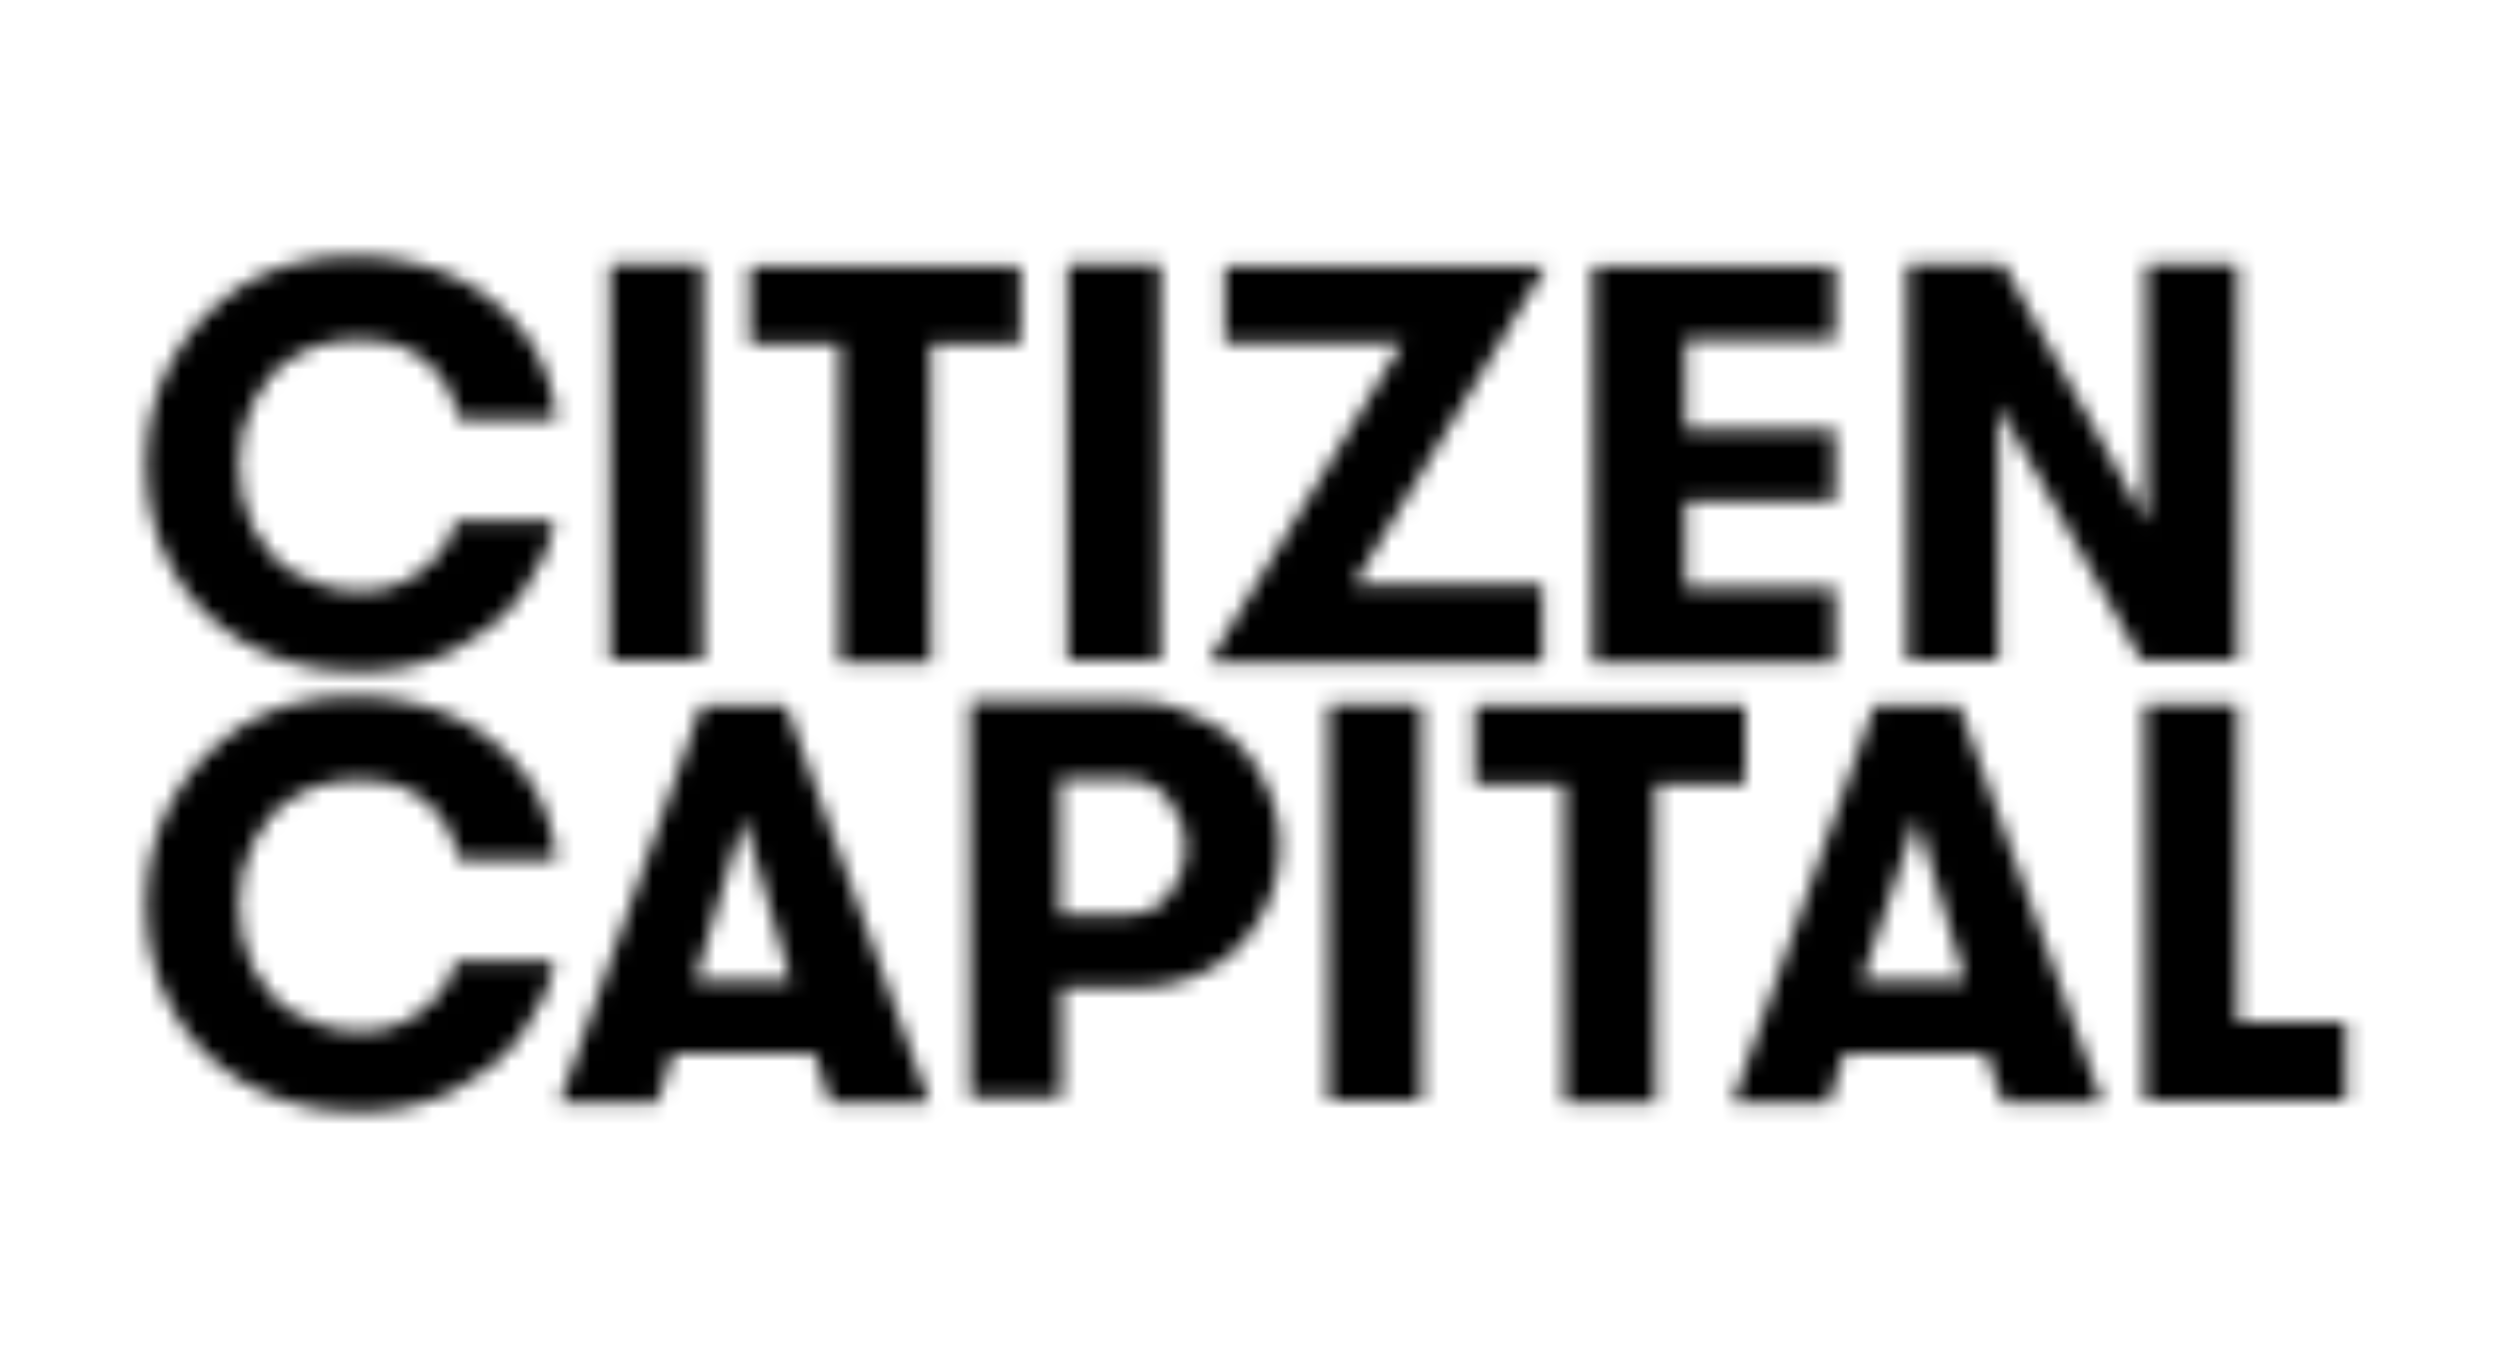 <?xml version="1.0" encoding="UTF-8"?>
<svg width="159px" height="86px" viewBox="0 0 159 86" version="1.1" xmlns="http://www.w3.org/2000/svg" xmlns:xlink="http://www.w3.org/1999/xlink">
    <!-- Generator: Sketch 48.2 (47327) - http://www.bohemiancoding.com/sketch -->
    <title>logo@1x</title>
    <desc>Created with Sketch.</desc>
    <defs>
        <path d="M6.5,2.1 C4.5,3.4 3,5 1.9,7 C0.8,9 0.3,11.2 0.3,13.5 C0.3,15.9 0.8,18.1 1.9,20.1 C3,22.1 4.5,23.7 6.6,24.9 C8.7,26.1 11.1,26.7 13.8,26.7 C16,26.7 18,26.3 19.8,25.4 C21.5,24.499 22.999,23.401 24.1,21.9 C25.179,20.428 25.97,18.859 26.283,17.1 L20,17.1 C19.7,18.4 18.9,19.5 17.8,20.3 C16.7,21.2 15.4,21.6 13.999,21.6 C12.4,21.6 11,21.2 9.8,20.5 C8.6,19.8 7.7,18.8 7.1,17.6 C6.5,16.3 6.2,15 6.2,13.5 C6.2,12.1 6.5,10.8 7.1,9.6 C7.7,8.4 8.5,7.4 9.7,6.7 C10.8,6 12.2,5.6 13.8,5.6 C15.6,5.6 17,6 18.1,7 C19.2,7.9 19.9,9.2 20.2,10.7 L26.401,10.7 C26.2,8.7 25.6,7 24.5,5.401 C23.4,3.9 21.901,2.6 20.1,1.7 C18.2,0.8 16,0.3 13.5,0.3 C10.8,0.3 8.5,0.901 6.5,2.1 Z M127.499,0.8 L127.499,17.2 L118.4,0.8 L112.299,0.8 L112.299,26 L118.101,26 L118.101,9.8 L127.2,26 L133.3,26 L133.3,0.8 L127.499,0.8 Z M89.339,0.901 L89.401,0.901 L89.401,0.8 L89.339,0.901 Z M58.9,26 L64.8,26 L64.8,0.8 L58.9,0.8 L58.9,26 Z M29.8,26 L35.7,26 L35.7,0.8 L29.8,0.8 L29.8,26 Z M92.299,0.901 L92.299,26.1 L107.7,26.1 L107.7,21.4 L98.2,21.4 L98.2,15.9 L107.7,15.9 L107.7,11.3 L98.2,11.3 L98.2,5.6 L107.7,5.6 L107.7,0.901 L92.299,0.901 Z M68.9,0.901 L68.9,5.8 L80.2,5.8 L67.9,26.1 L89.1,26.1 L89.1,21.2 L77.1,21.2 L89.339,0.901 L68.9,0.901 Z M38.7,0.901 L38.7,5.9 L44.401,5.9 L44.401,26.1 L50.2,26.1 L50.2,5.9 L55.9,5.9 L55.9,0.901 L38.7,0.901 Z M26.283,17.1 L26.3,17.1 L26.3,17 C26.294,17.033 26.288,17.066 26.283,17.1 Z M6.5,30.1 C4.5,31.4 3,33 1.9,35 C0.8,37 0.3,39.2 0.3,41.5 C0.3,43.9 0.8,46.1 1.9,48.1 C3,50.1 4.5,51.7 6.6,52.9 C8.7,54.1 11.1,54.7 13.8,54.7 C16,54.7 18,54.299 19.8,53.4 C21.5,52.499 22.999,51.4 24.1,49.9 C25.179,48.428 25.97,46.859 26.283,45.1 L20,45.1 C19.7,46.4 18.9,47.5 17.8,48.3 C16.7,49.2 15.4,49.6 13.999,49.6 C12.4,49.6 11,49.2 9.8,48.5 C8.6,47.8 7.7,46.8 7.1,45.6 C6.5,44.299 6.2,43 6.2,41.5 C6.2,40.1 6.5,38.8 7.1,37.601 C7.7,36.4 8.5,35.4 9.7,34.7 C10.8,34 12.2,33.6 13.8,33.6 C15.6,33.6 17,34 18.1,35 C19.2,35.9 19.9,37.2 20.2,38.7 L26.401,38.7 C26.2,36.7 25.6,35 24.5,33.4 C23.4,31.9 21.901,30.601 20.1,29.7 C18.2,28.8 16,28.299 13.5,28.299 C10.8,28.299 8.5,28.9 6.5,30.1 Z M52.7,28.601 L52.7,53.8 L58.5,53.8 L58.5,46.8 L63.2,46.8 C65,46.8 66.6,46.4 67.999,45.6 C69.4,44.8 70.4,43.7 71.2,42.3 C72,40.9 72.4,39.4 72.4,37.8 C72.4,36.2 72,34.7 71.2,33.3 C70.5,31.9 69.4,30.799 67.999,29.999 C66.6,29.2 65,28.601 63.2,28.601 L52.7,28.601 Z M58.4,33.499 L62.401,33.499 C63.6,33.499 64.6,33.9 65.3,34.8 C66,35.7 66.4,36.7 66.4,37.9 C66.4,39.1 66,40.1 65.3,41 C64.6,41.9 63.6,42.2 62.401,42.2 L58.4,42.2 L58.4,33.499 Z M127.4,28.8 L127.4,54 L140.2,54 L140.2,49 L133.3,49 L133.3,28.8 L127.4,28.8 Z M75.5,54 L81.4,54 L81.4,28.8 L75.5,28.8 L75.5,54 Z M110.2,28.9 L101.2,54.1 L107.3,54.1 L108.3,51 L117.3,51 L118.4,54.1 L124.7,54.1 L115.6,28.9 L110.2,28.9 Z M112.9,36 L116,46.4 L109.8,46.4 L109.4,46.4 L112.9,36 Z M84.8,28.9 L84.8,33.9 L90.499,33.9 L90.499,54.1 L96.3,54.1 L96.3,33.9 L102,33.9 L102,28.9 L84.8,28.9 Z M35.6,28.9 L26.6,54.1 L32.801,54.1 L33.8,51 L42.8,51 L43.8,54.1 L50.1,54.1 L40.999,28.9 L35.6,28.9 Z M38.3,36 L41.3,46.4 L35.2,46.4 L38.3,36 Z M84.4,33.9 L84.8,33.9 L84.4,33.9 Z M26.283,45.1 L26.3,45.1 L26.3,45 C26.294,45.033 26.288,45.067 26.283,45.1 Z" id="path-1"></path>
    </defs>
    <g id="Page-1" stroke="none" stroke-width="1" fill="none" fill-rule="evenodd">
        <g id="logo">
            <g id="Page-1" transform="translate(9, 16)">
                <mask id="mask-2" fill="white">
                    <use xlink:href="#path-1"></use>
                </mask>
                <g id="Clip-2"></g>
                <polygon id="Fill-1" fill="#000000" mask="url(#mask-2)" points="-4.4 59.7 144.6 59.7 144.6 -4.8 -4.4 -4.8"></polygon>
            </g>
        </g>
    </g>
</svg>